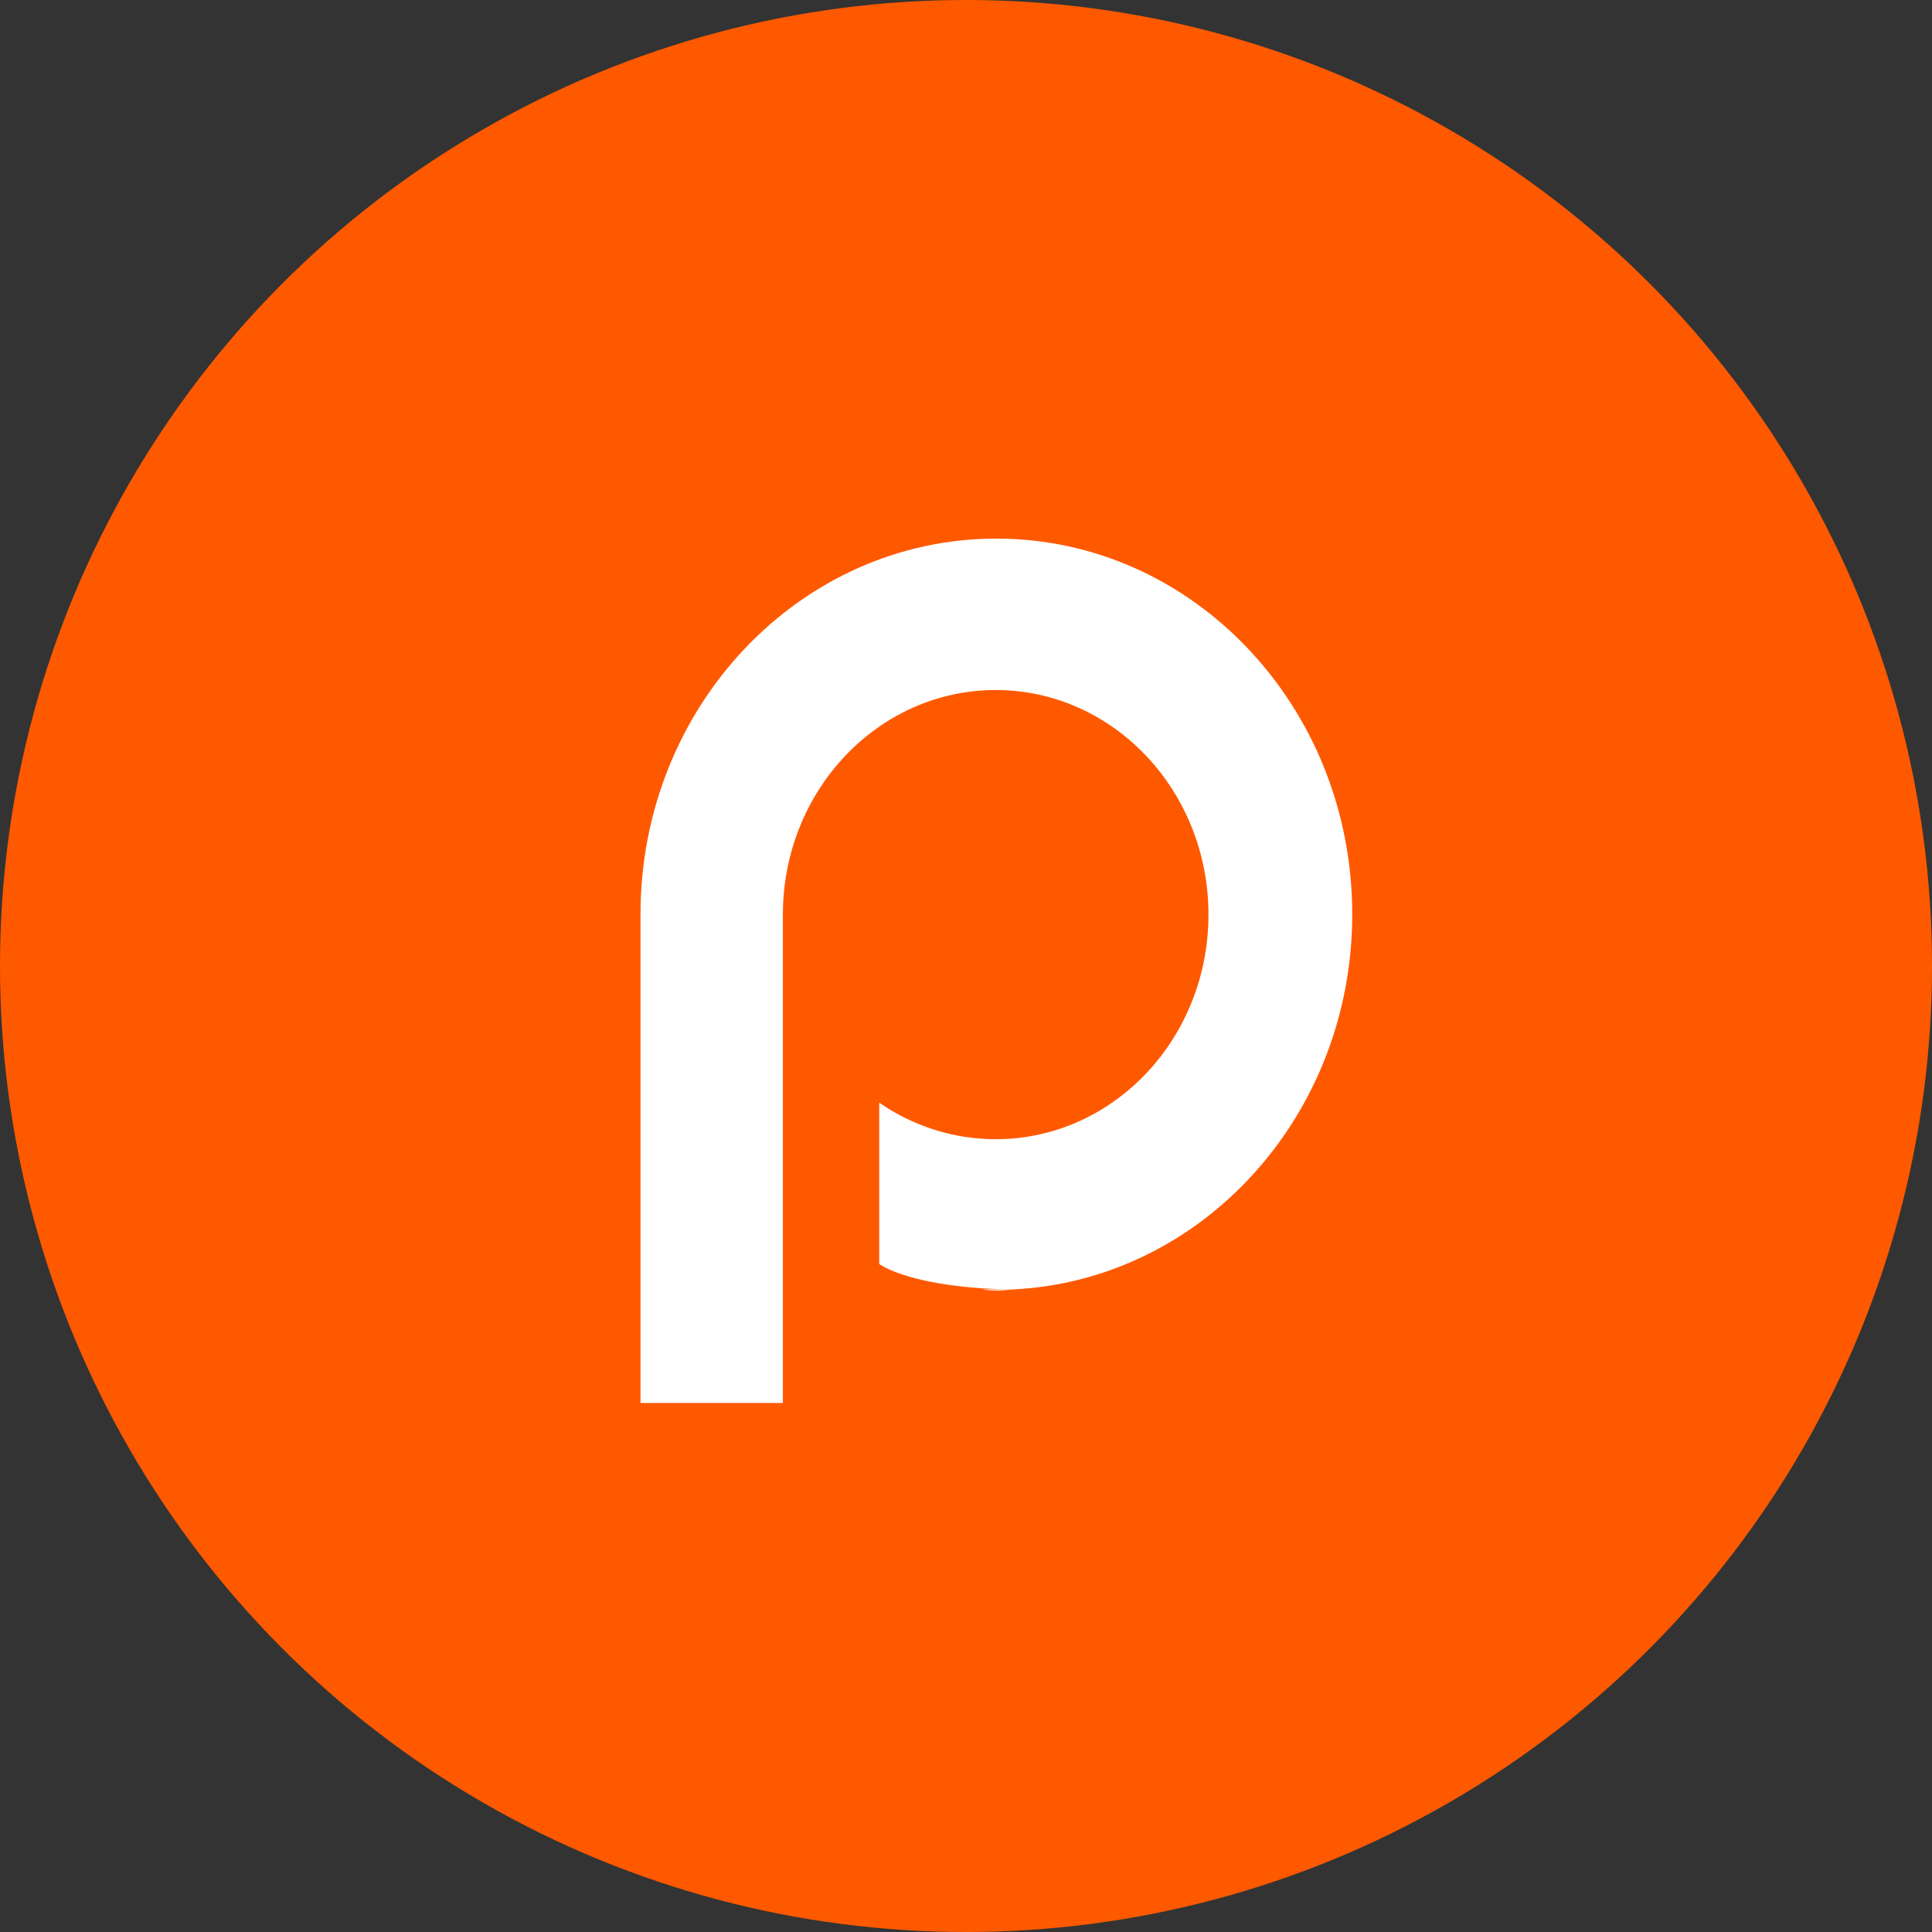 <?xml version="1.0" encoding="UTF-8" standalone="no"?>
<svg width="50px" height="50px" viewBox="0 0 50 50" version="1.1" xmlns="http://www.w3.org/2000/svg" xmlns:xlink="http://www.w3.org/1999/xlink">
    <rect x="0" y="0" width="50" height="50" fill="#333333" stroke="none"/>
    <defs></defs>
    <g stroke="none" stroke-width="1" fill="none" fill-rule="evenodd">
        <g>
            <g>
                <circle id="Oval" fill="#FF5900" cx="25" cy="25" r="25"></circle>
                <path d="M25.787,13.939 C20.7,13.939 16.576,18.292 16.576,23.661 L16.576,36.308 L20.261,36.308 L20.261,23.671 C20.261,20.461 22.728,17.858 25.768,17.858 C28.811,17.858 31.275,20.463 31.275,23.671 C31.275,26.882 28.809,29.483 25.767,29.483 C24.69,29.482 23.638,29.151 22.754,28.536 L22.754,32.713 C23.333,33.091 24.659,33.358 26.212,33.371 C31.1,33.134 34.996,28.878 34.996,23.661 C34.996,18.292 30.872,13.939 25.786,13.939 L25.787,13.939 Z M25.4,33.371 C25.529,33.387 25.658,33.4 25.787,33.4 C25.922,33.4 26.058,33.387 26.192,33.371 L25.4,33.371 L25.4,33.371 Z" id="Shape" fill="#FFFFFF"></path>
            </g>
        </g>
    </g>
</svg>
